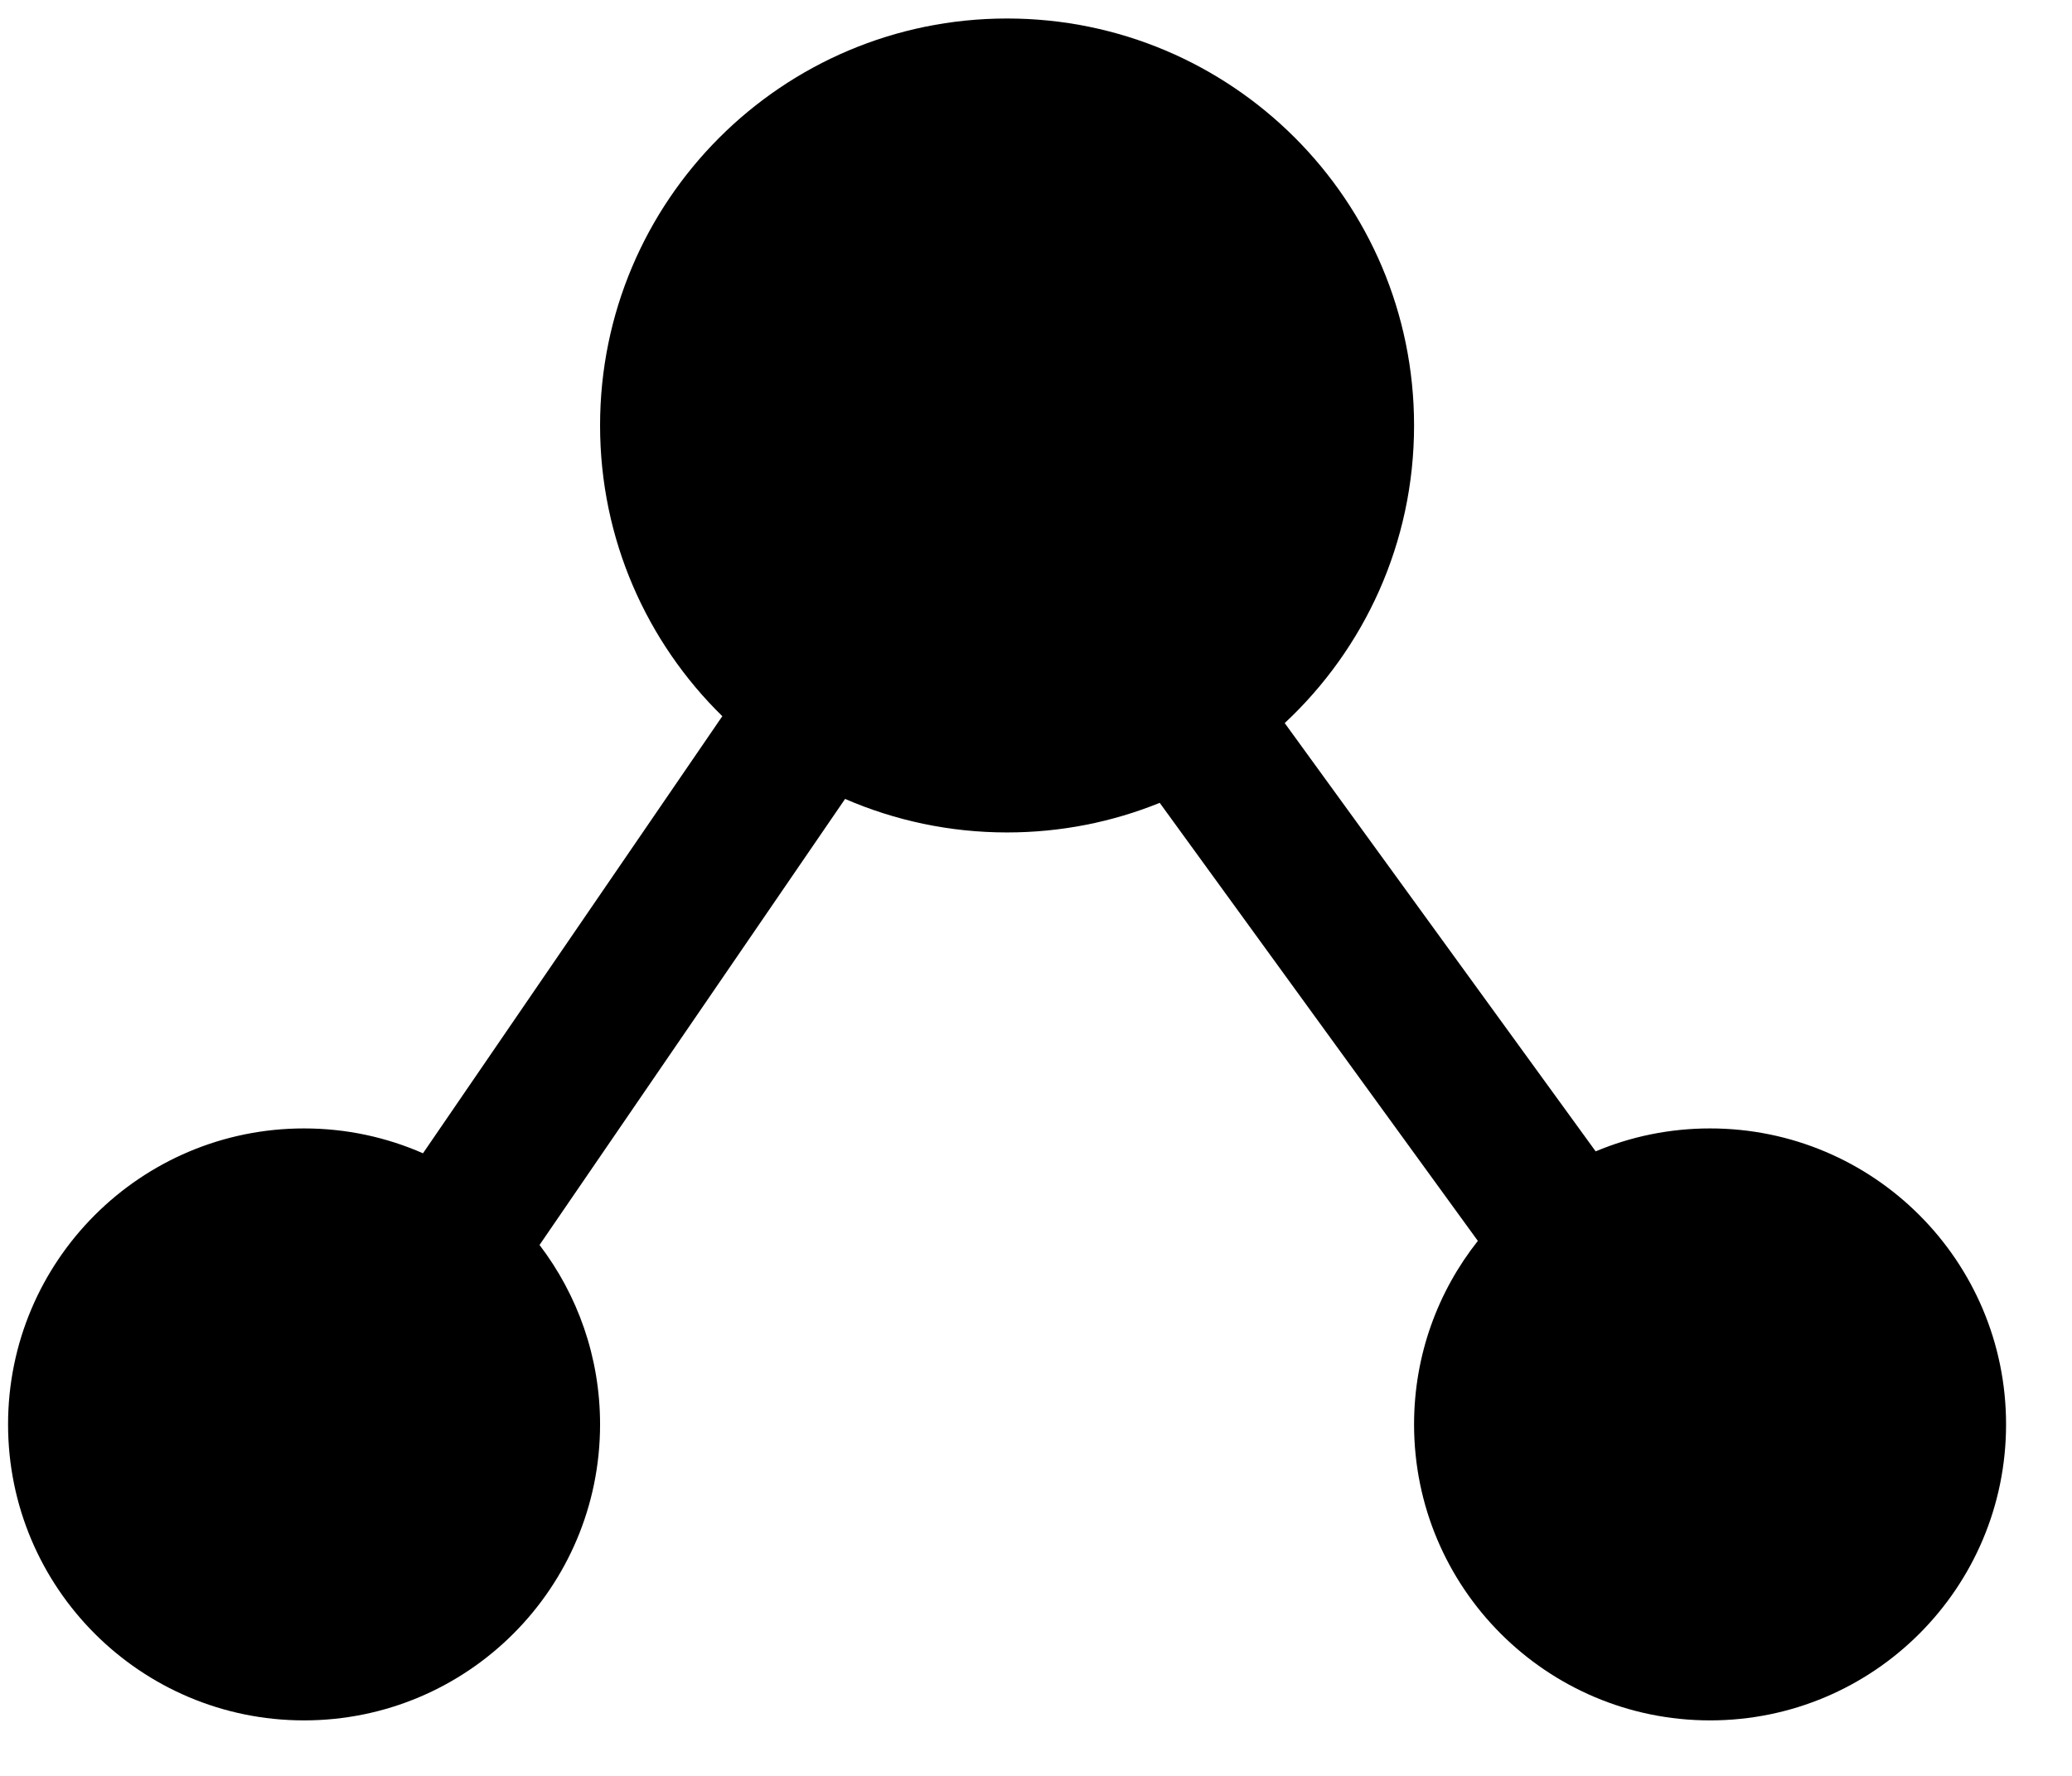 <svg width="28" height="24" viewBox="0 0 28 24" fill="none" xmlns="http://www.w3.org/2000/svg">
<path fill-rule="evenodd" clip-rule="evenodd" d="M19.109 19.25C19.109 21.459 20.9 23.25 23.109 23.25C25.319 23.25 27.109 21.459 27.109 19.25C27.109 17.041 25.319 15.25 23.109 15.25C22.561 15.25 22.039 15.36 21.563 15.56L17.361 9.772C18.437 8.768 19.109 7.338 19.109 5.75C19.109 2.712 16.647 0.25 13.609 0.25C10.572 0.25 8.109 2.712 8.109 5.75C8.109 7.289 8.742 8.681 9.761 9.679L5.716 15.586C5.224 15.37 4.681 15.25 4.109 15.25C1.9 15.25 0.109 17.041 0.109 19.25C0.109 21.459 1.9 23.25 4.109 23.25C6.319 23.25 8.109 21.459 8.109 19.25C8.109 18.338 7.804 17.498 7.291 16.825L11.42 10.797C12.091 11.088 12.831 11.25 13.609 11.25C14.339 11.25 15.035 11.108 15.672 10.85L19.971 16.77C19.431 17.452 19.109 18.313 19.109 19.25Z" fill="black"/>
</svg>

